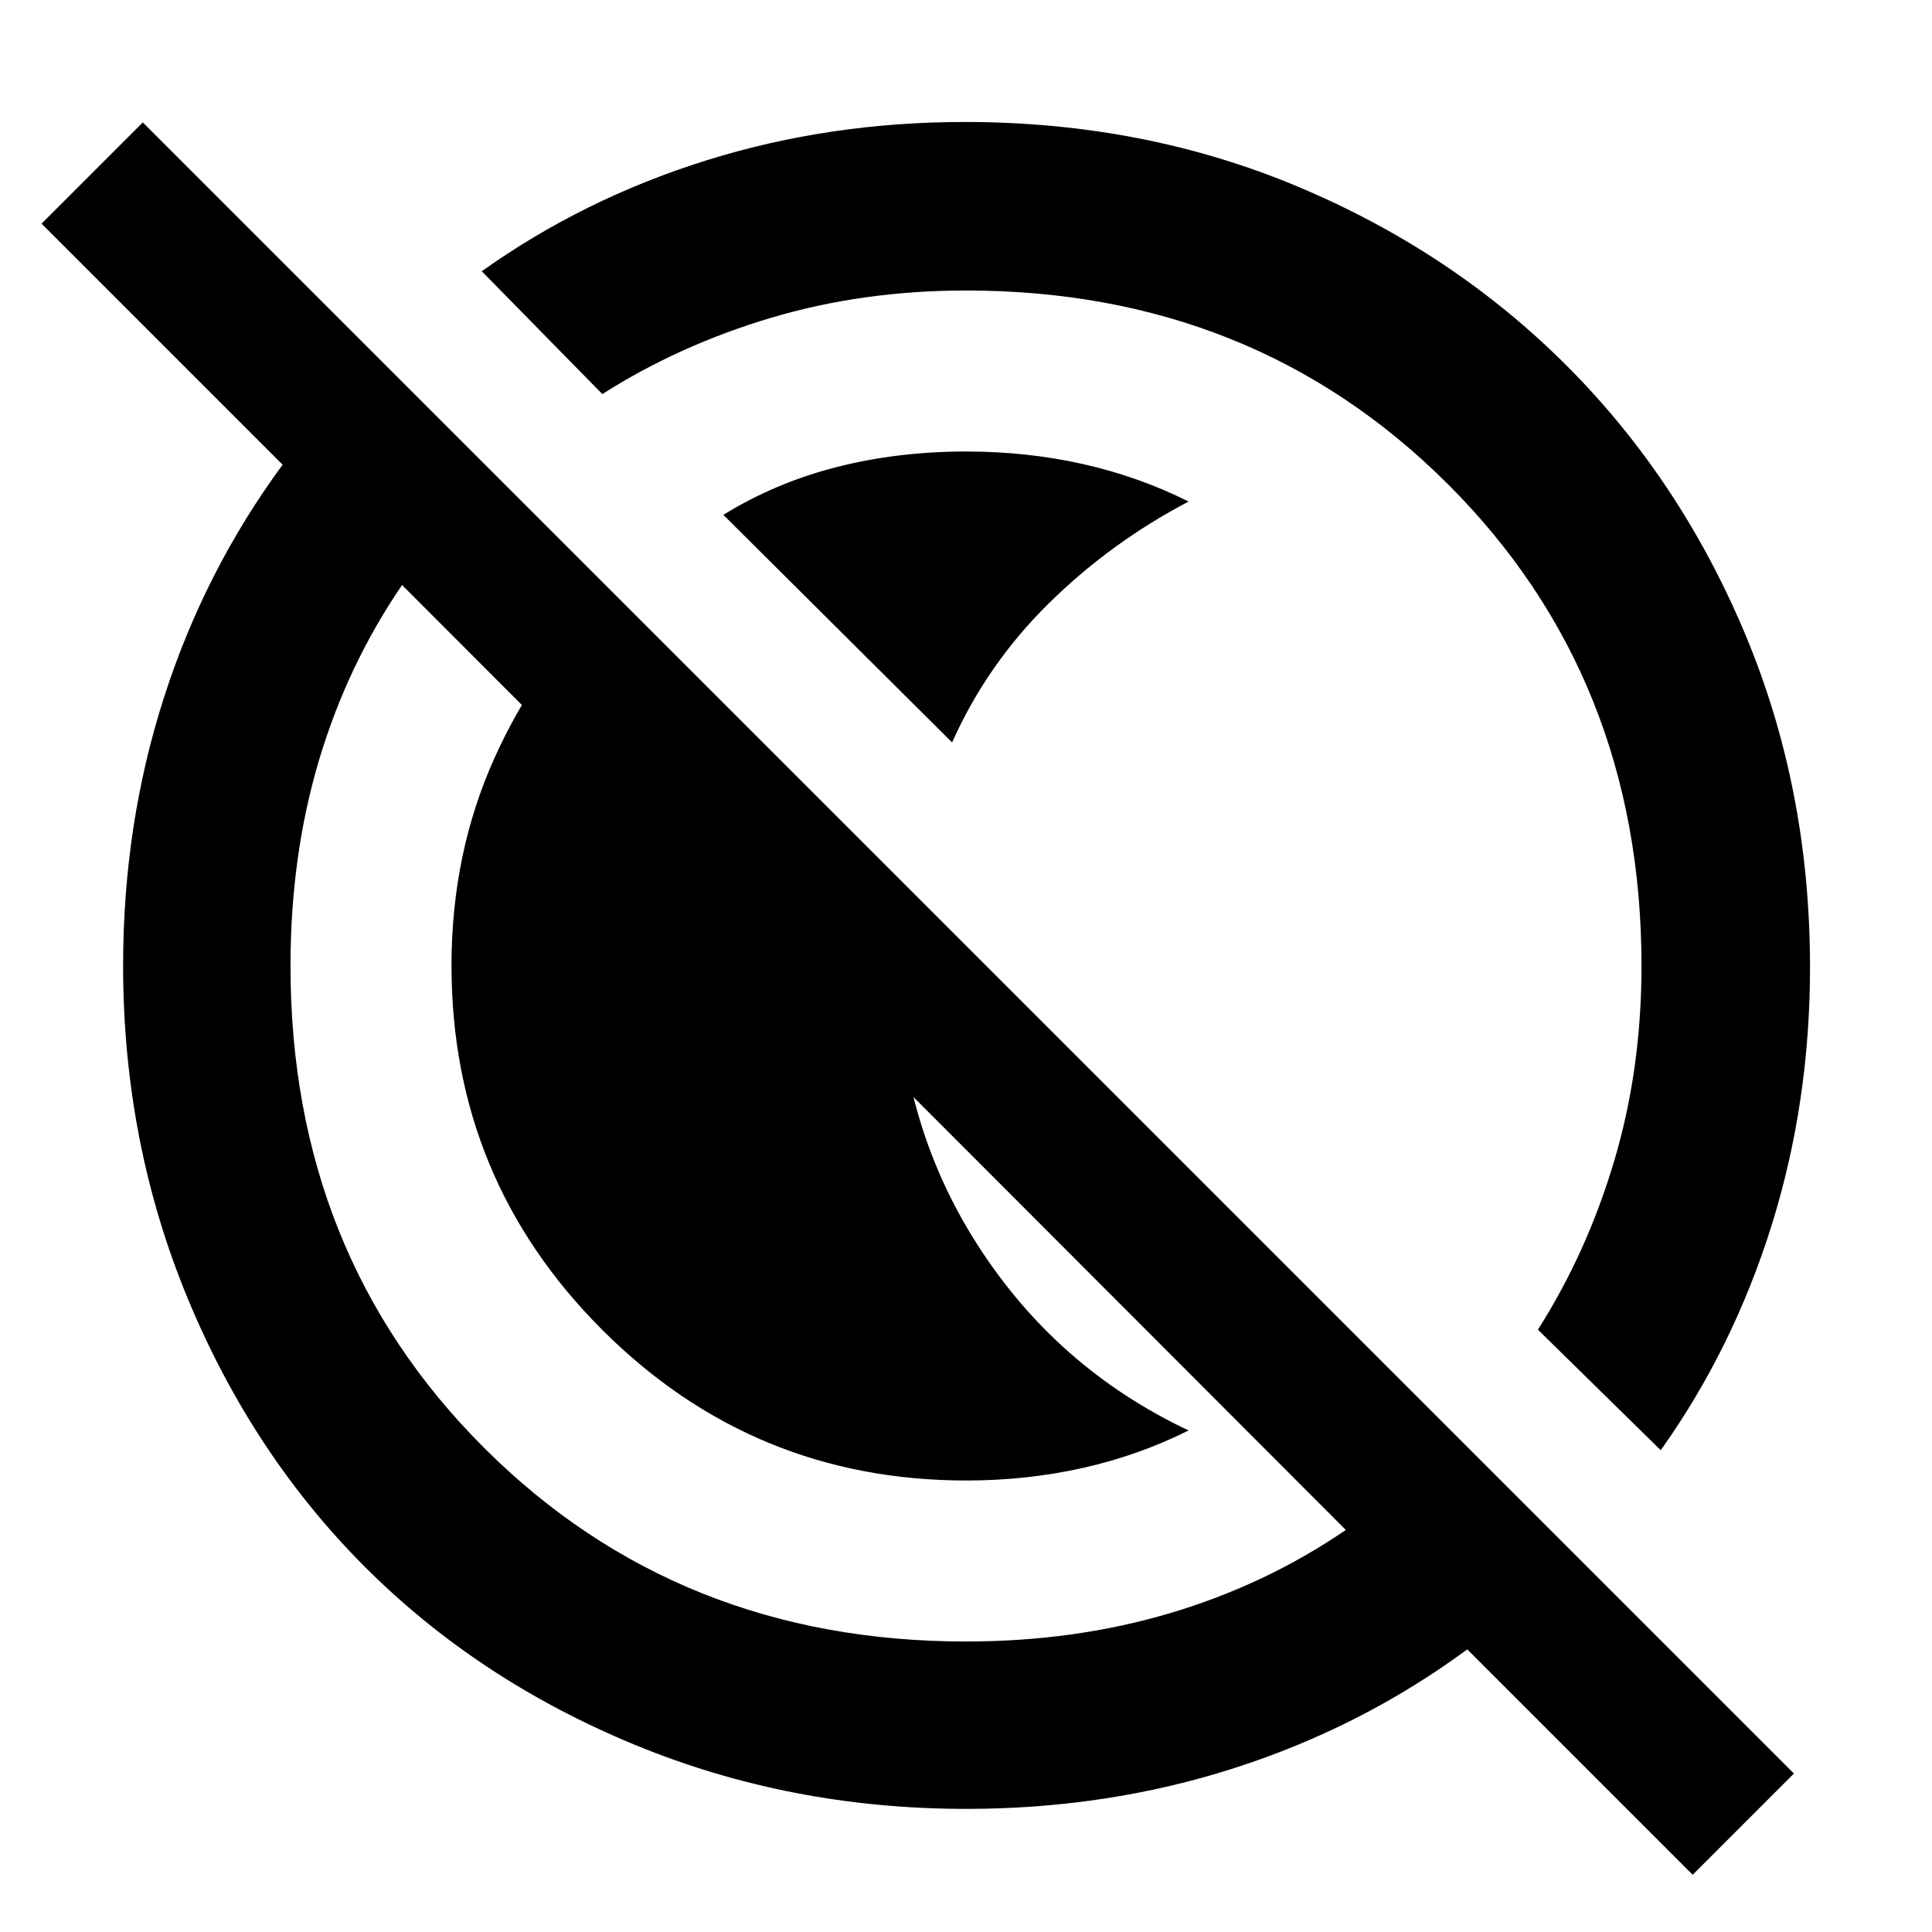 <svg xmlns="http://www.w3.org/2000/svg" height="48" viewBox="0 96 960 960" width="48"><path d="M359.435 351.826q25.821-15.956 56.188-23.717 30.367-7.761 64.377-7.761 30.311 0 58.025 6.218 27.714 6.217 52.584 18.652-38.565 20.198-69.331 50.449-30.765 30.251-48.191 69.246L359.435 351.826Zm120.744 479.826q-106.041 0-180.936-74.874-74.895-74.873-74.895-180.96 0-55.614 21.24-102.922t58.177-82.374L449.565 536q-.869 9.792-2.152 19.749-1.283 9.957-1.283 20.251 0 76.474 39.291 138.08 39.29 61.607 105.188 92.702-24.87 12.435-52.664 18.652-27.794 6.218-57.766 6.218Zm360.908 195.918-112-112.005q-52.565 38.696-115.723 58.979-63.158 20.282-133.226 20.282-87.778 0-165.241-32.067-77.464-32.067-133.526-88.13-56.063-56.062-88.13-133.526-32.067-77.463-32.067-165.241 0-70.068 20.282-133.226 20.283-63.158 58.979-115.723L20.653 207.13l50.304-50.304L891.39 977.261l-50.304 50.309ZM480 911.652q53.975 0 101.444-14.105 47.469-14.104 87.295-41.33L199.783 386.696q-27.226 39.826-41.33 87.254-14.105 47.429-14.105 102.05 0 143.504 96.353 239.578Q337.054 911.652 480 911.652Zm345.218-95.043-61.044-59.914q24.214-37.984 37.846-83.611 13.632-45.628 13.632-97.084 0-143.504-96.353-239.578Q622.946 240.348 480 240.348q-51.456 0-97.084 13.632-45.627 13.632-83.611 37.846l-59.914-61.044q50.492-35.964 111.52-55.068 61.028-19.105 128.501-19.105 89.146 0 165.829 32.27t133.147 88.733q56.463 56.464 88.733 133.378 32.27 76.914 32.27 165.651 0 67.173-19.105 128.287-19.104 61.114-55.068 111.681ZM531.522 524.478Zm-97.261 97.261Z"/></svg>